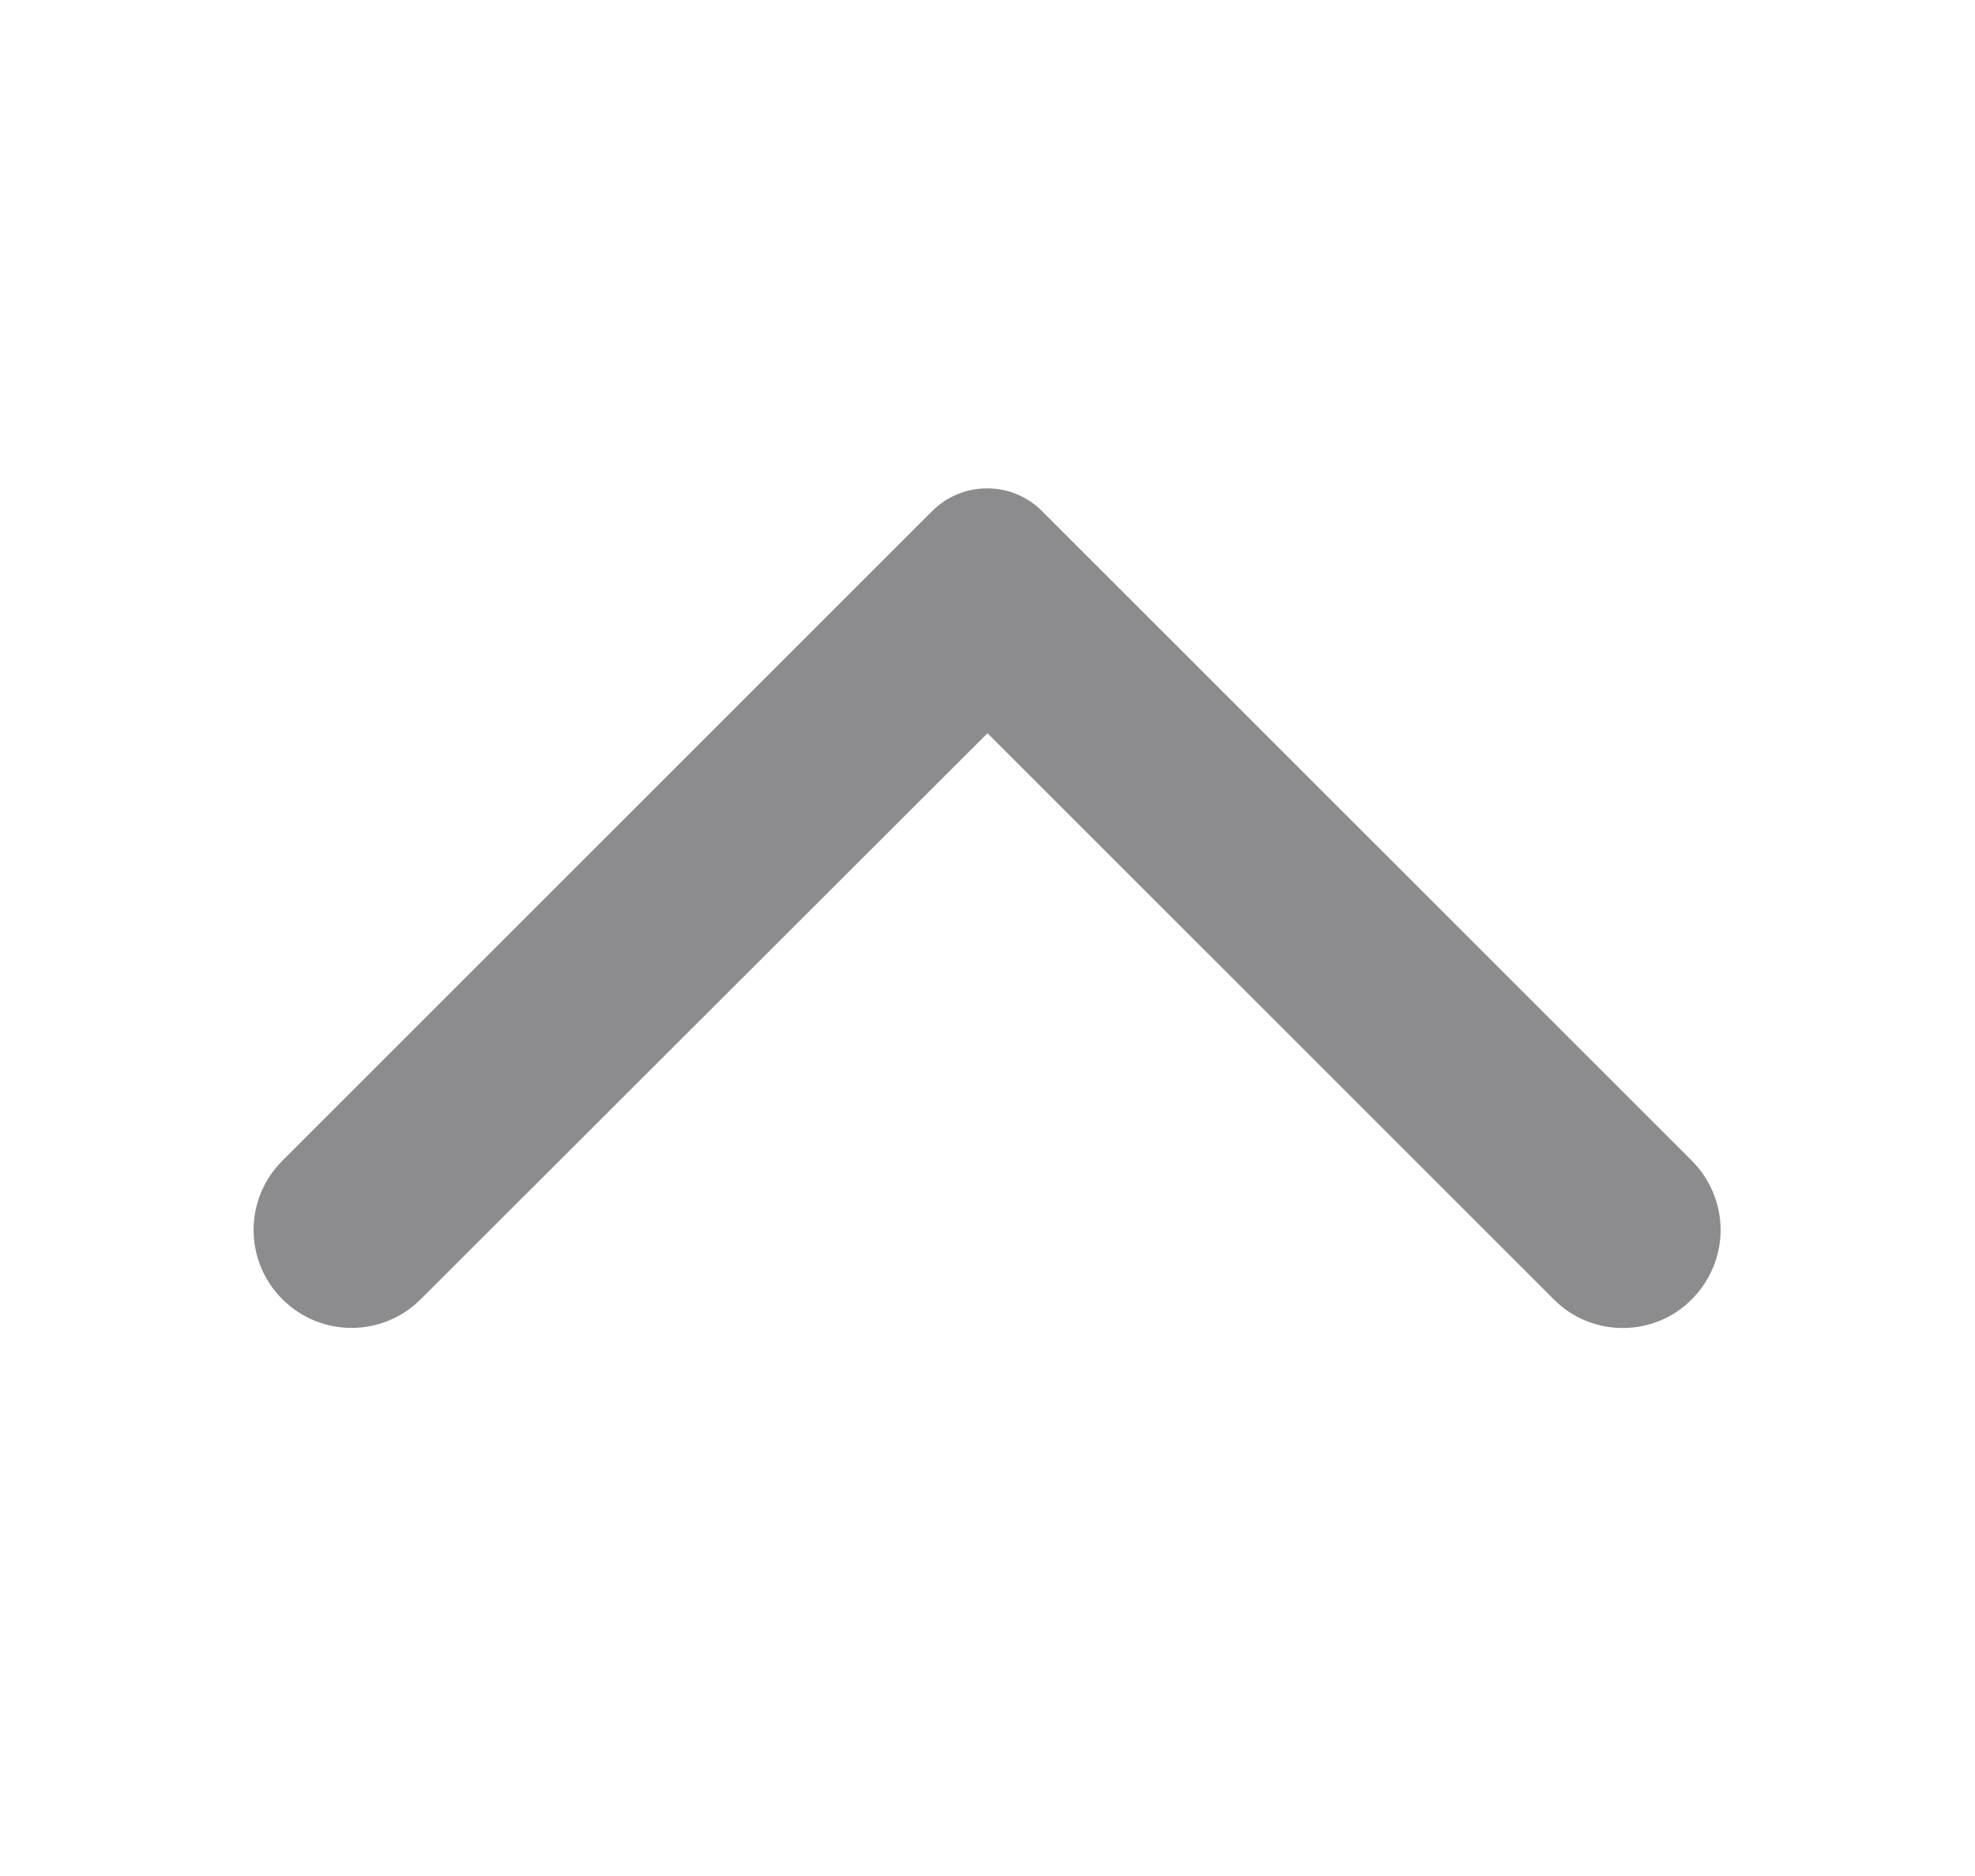 <svg width="20" height="19" viewBox="0 0 20 19" fill="none" xmlns="http://www.w3.org/2000/svg">
<g id="ic:round-arrow-back-ios">
<path id="Vector" d="M17.133 13.158C17.225 13.066 17.298 12.956 17.348 12.836C17.398 12.716 17.424 12.587 17.424 12.457C17.424 12.327 17.398 12.198 17.348 12.078C17.298 11.957 17.225 11.848 17.133 11.756L10.554 5.178C10.481 5.104 10.394 5.046 10.298 5.006C10.203 4.966 10.1 4.946 9.996 4.946C9.893 4.946 9.79 4.966 9.694 5.006C9.598 5.046 9.511 5.104 9.438 5.178L2.859 11.756C2.471 12.144 2.471 12.77 2.859 13.158C3.247 13.546 3.873 13.546 4.261 13.158L10 7.426L15.74 13.165C16.12 13.546 16.753 13.546 17.133 13.158Z" fill="#8C8C8E"/>
</g>
</svg>
